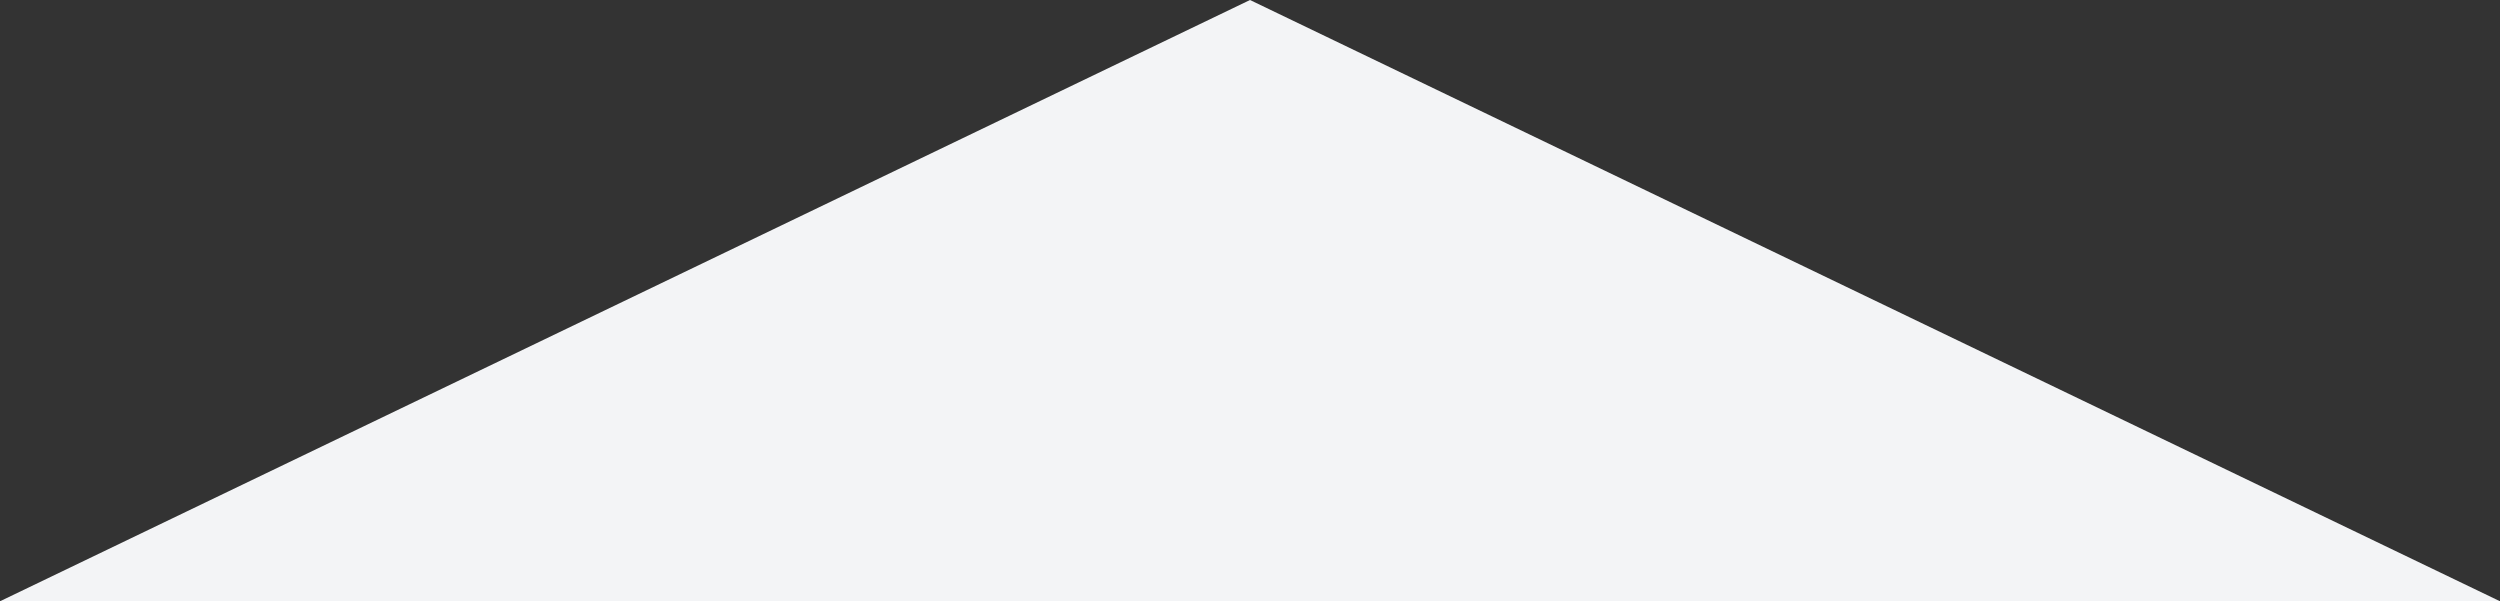 <svg width="79" height="19" viewBox="0 0 79 19" fill="none" xmlns="http://www.w3.org/2000/svg">
<rect x="0" y="0" width="79" height="19" fill="#333333" stroke="none"/>
<path d="M39.5 2.74893e-06L0 19L79 19L39.5 2.74893e-06Z" fill="#F3F4F6"/>
</svg>

